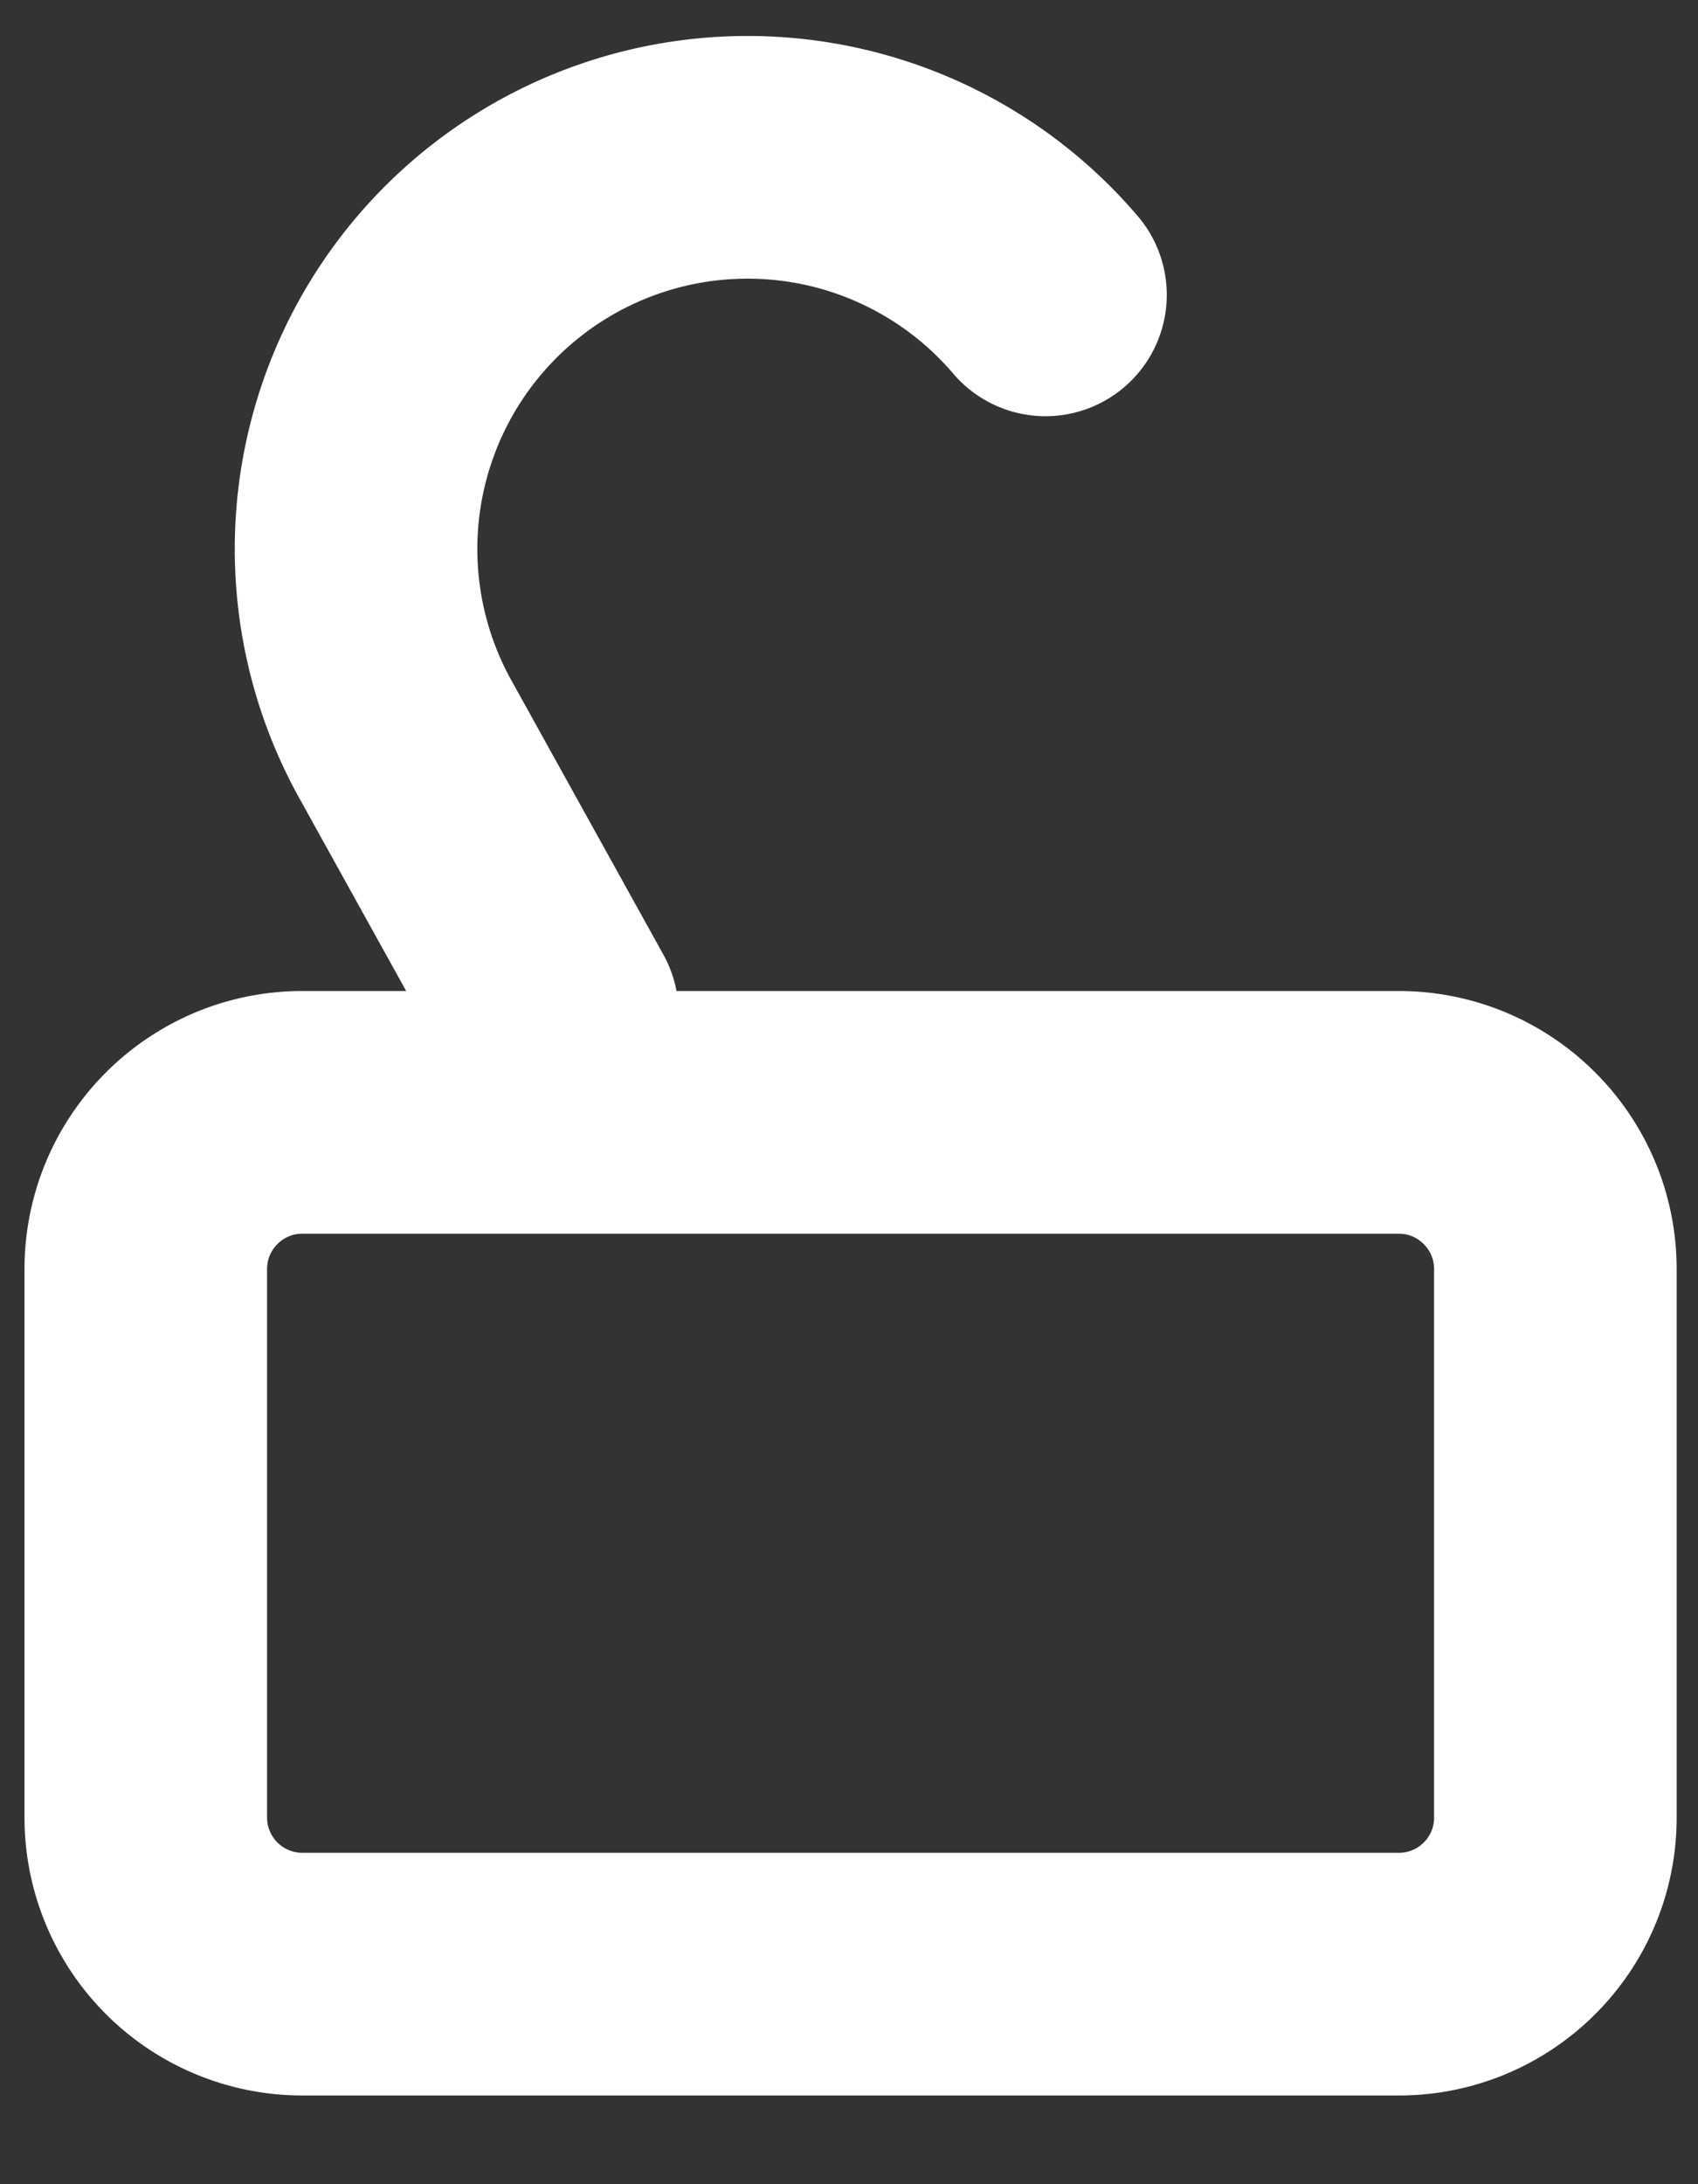 <svg xmlns="http://www.w3.org/2000/svg" width="14" height="18" viewBox="0 0 14 18"><rect x="0" y="0" width="14" height="18" fill="#333333" stroke="none"/><g><g><path fill="none" stroke="#fff" stroke-linecap="round" stroke-linejoin="round" stroke-miterlimit="50" stroke-width="2" d="M2.493 9.167h9.04c.713 0 1.291.579 1.291 1.292v4.52c0 .713-.578 1.29-1.291 1.29h-9.04a1.291 1.291 0 0 1-1.291-1.29v-4.52c0-.713.578-1.292 1.291-1.292z"/></g><g><path fill="none" stroke="#fff" stroke-linecap="round" stroke-linejoin="round" stroke-miterlimit="50" stroke-width="2" d="M4.595 8.352v0L3.343 6.094A3.228 3.228 0 0 1 8.62 2.43"/></g></g></svg>